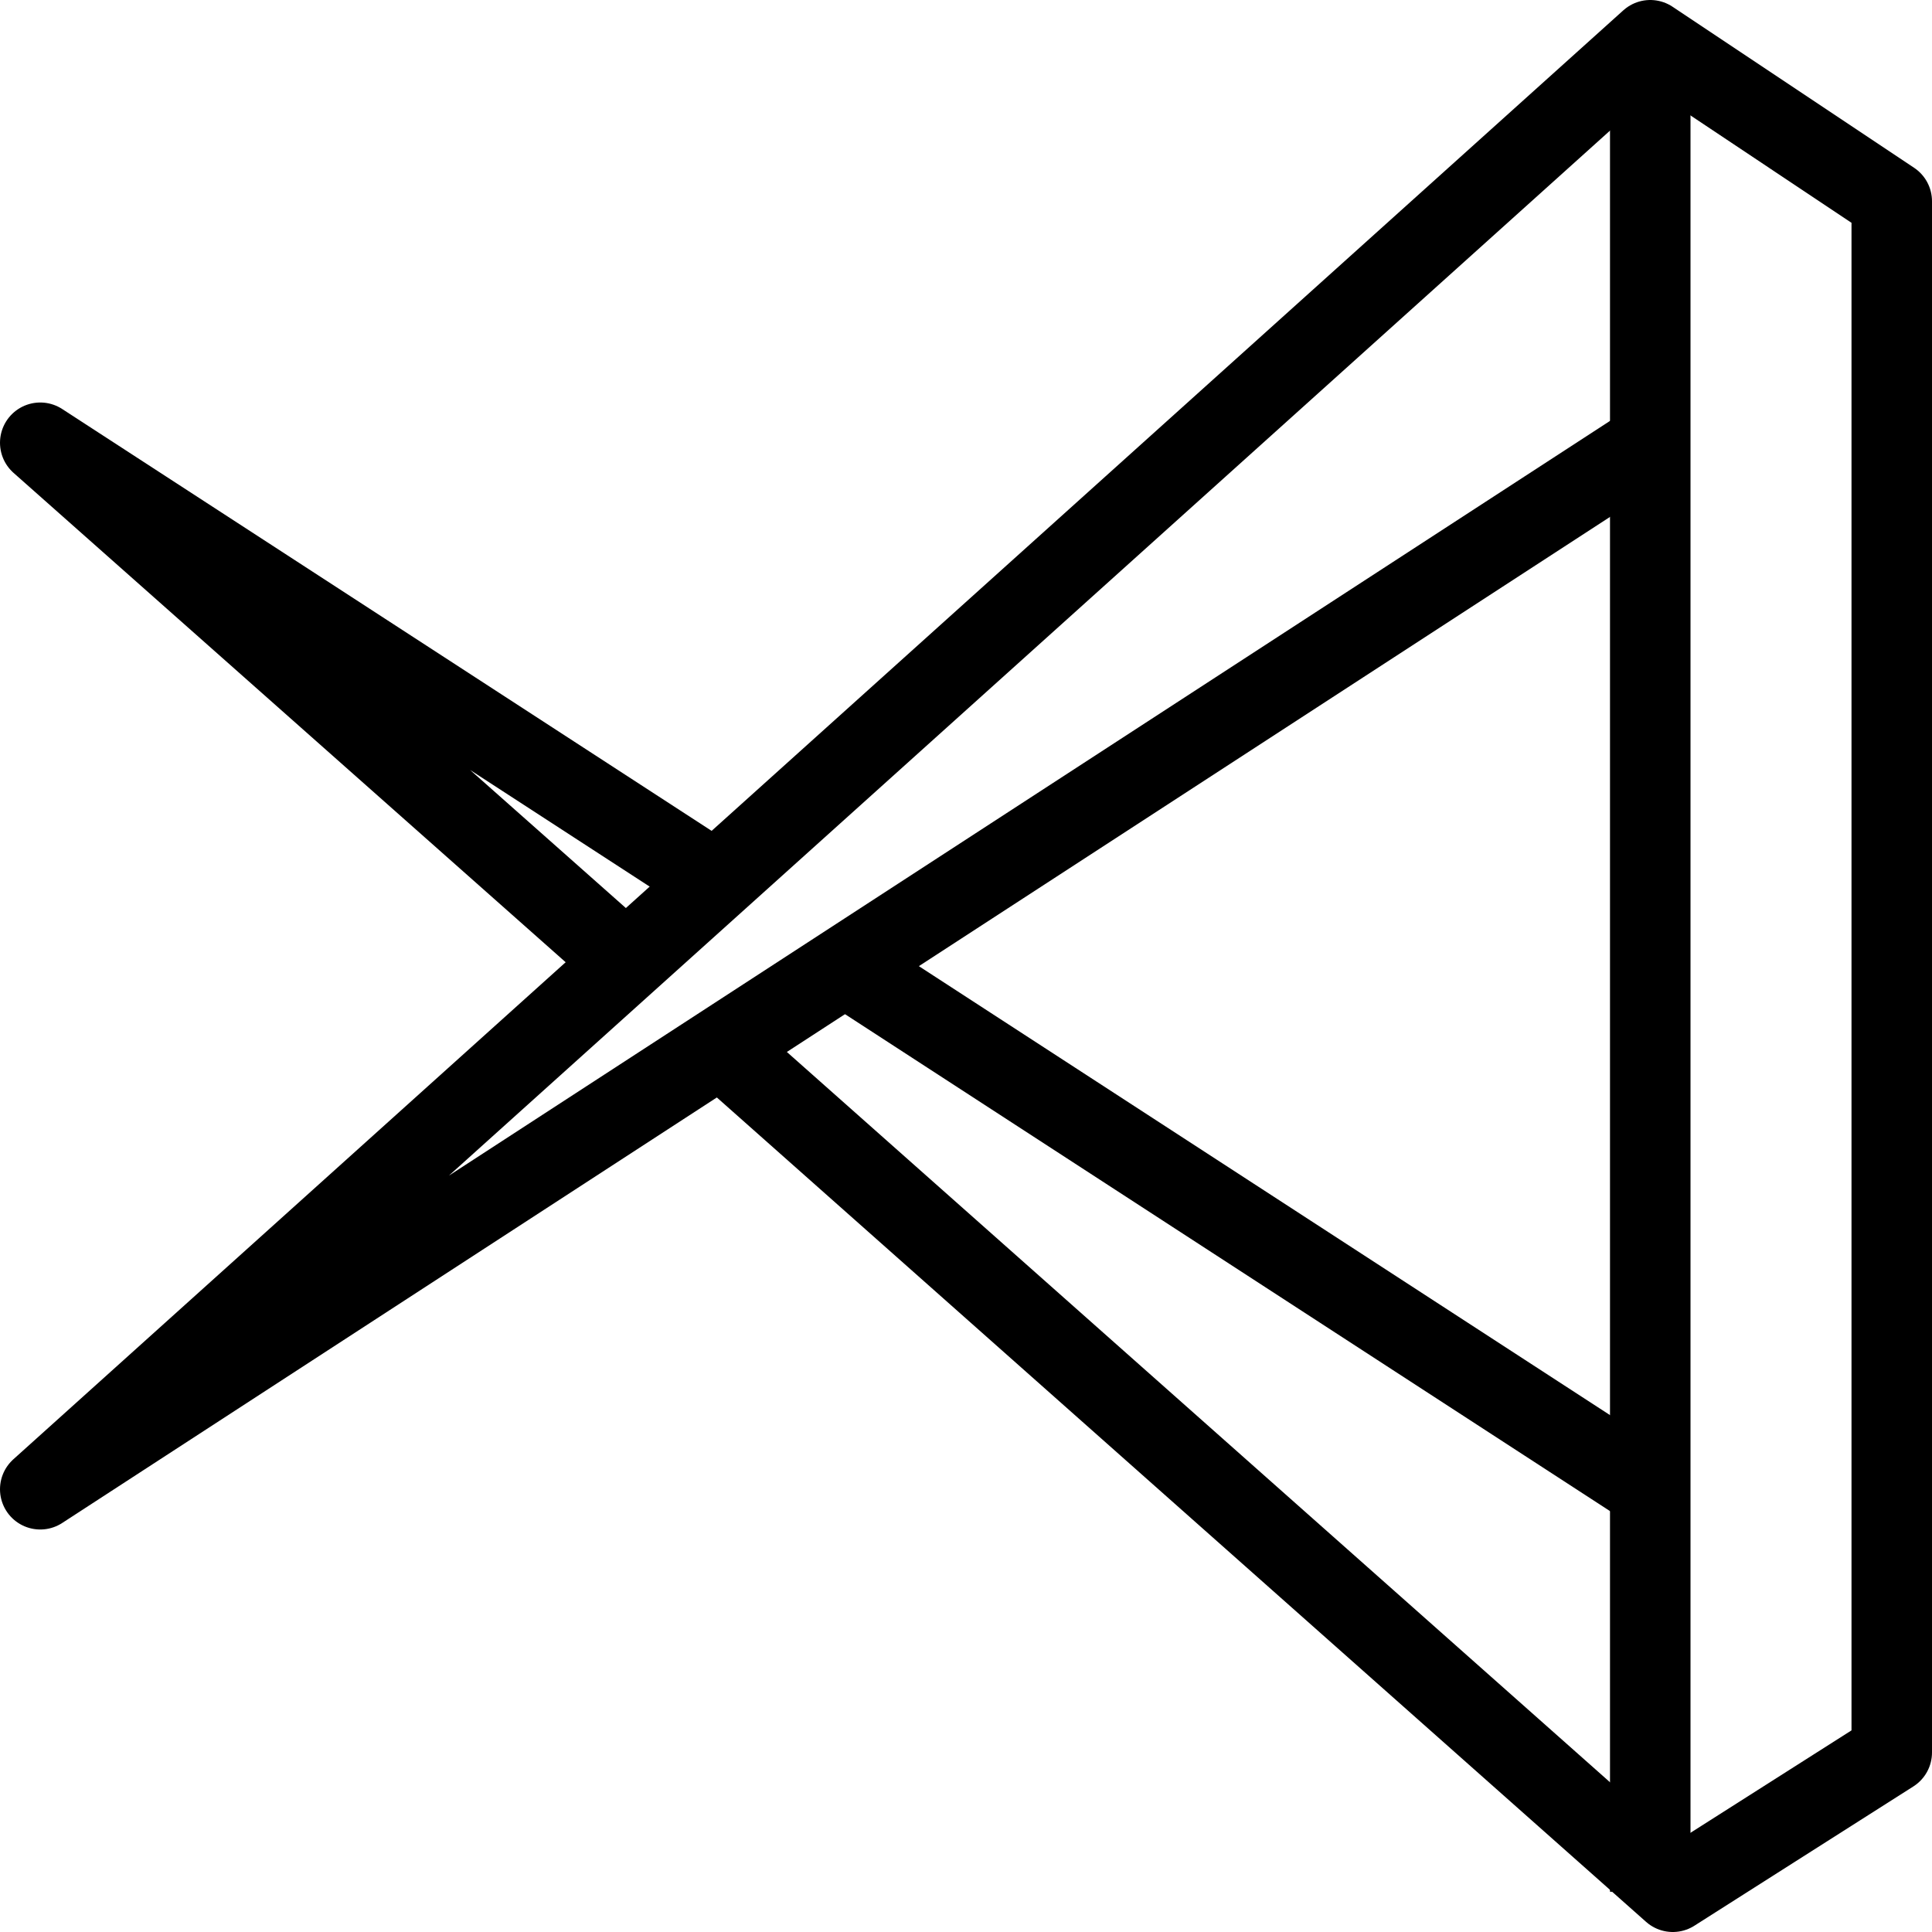 <svg xmlns="http://www.w3.org/2000/svg" viewBox="0 0 24 24"><defs><style>.a,.b{fill:none;stroke:#000;}.a{stroke-linejoin:round;}.b{stroke-miterlimit:10;}</style></defs><polyline class="a" points="7.54 11.74 0.5 5.5 8.69 10.82"/><polyline class="a" points="20.5 5.5 0.5 18.5 20.5 0.5 23.5 2.5 23.5 21.77 20.78 23.5 9.08 13.12"/><line class="a" x1="10.74" y1="12.16" x2="20.5" y2="18.5"/><line class="b" x1="20.5" y1="1" x2="20.5" y2="23.5"/></svg>
